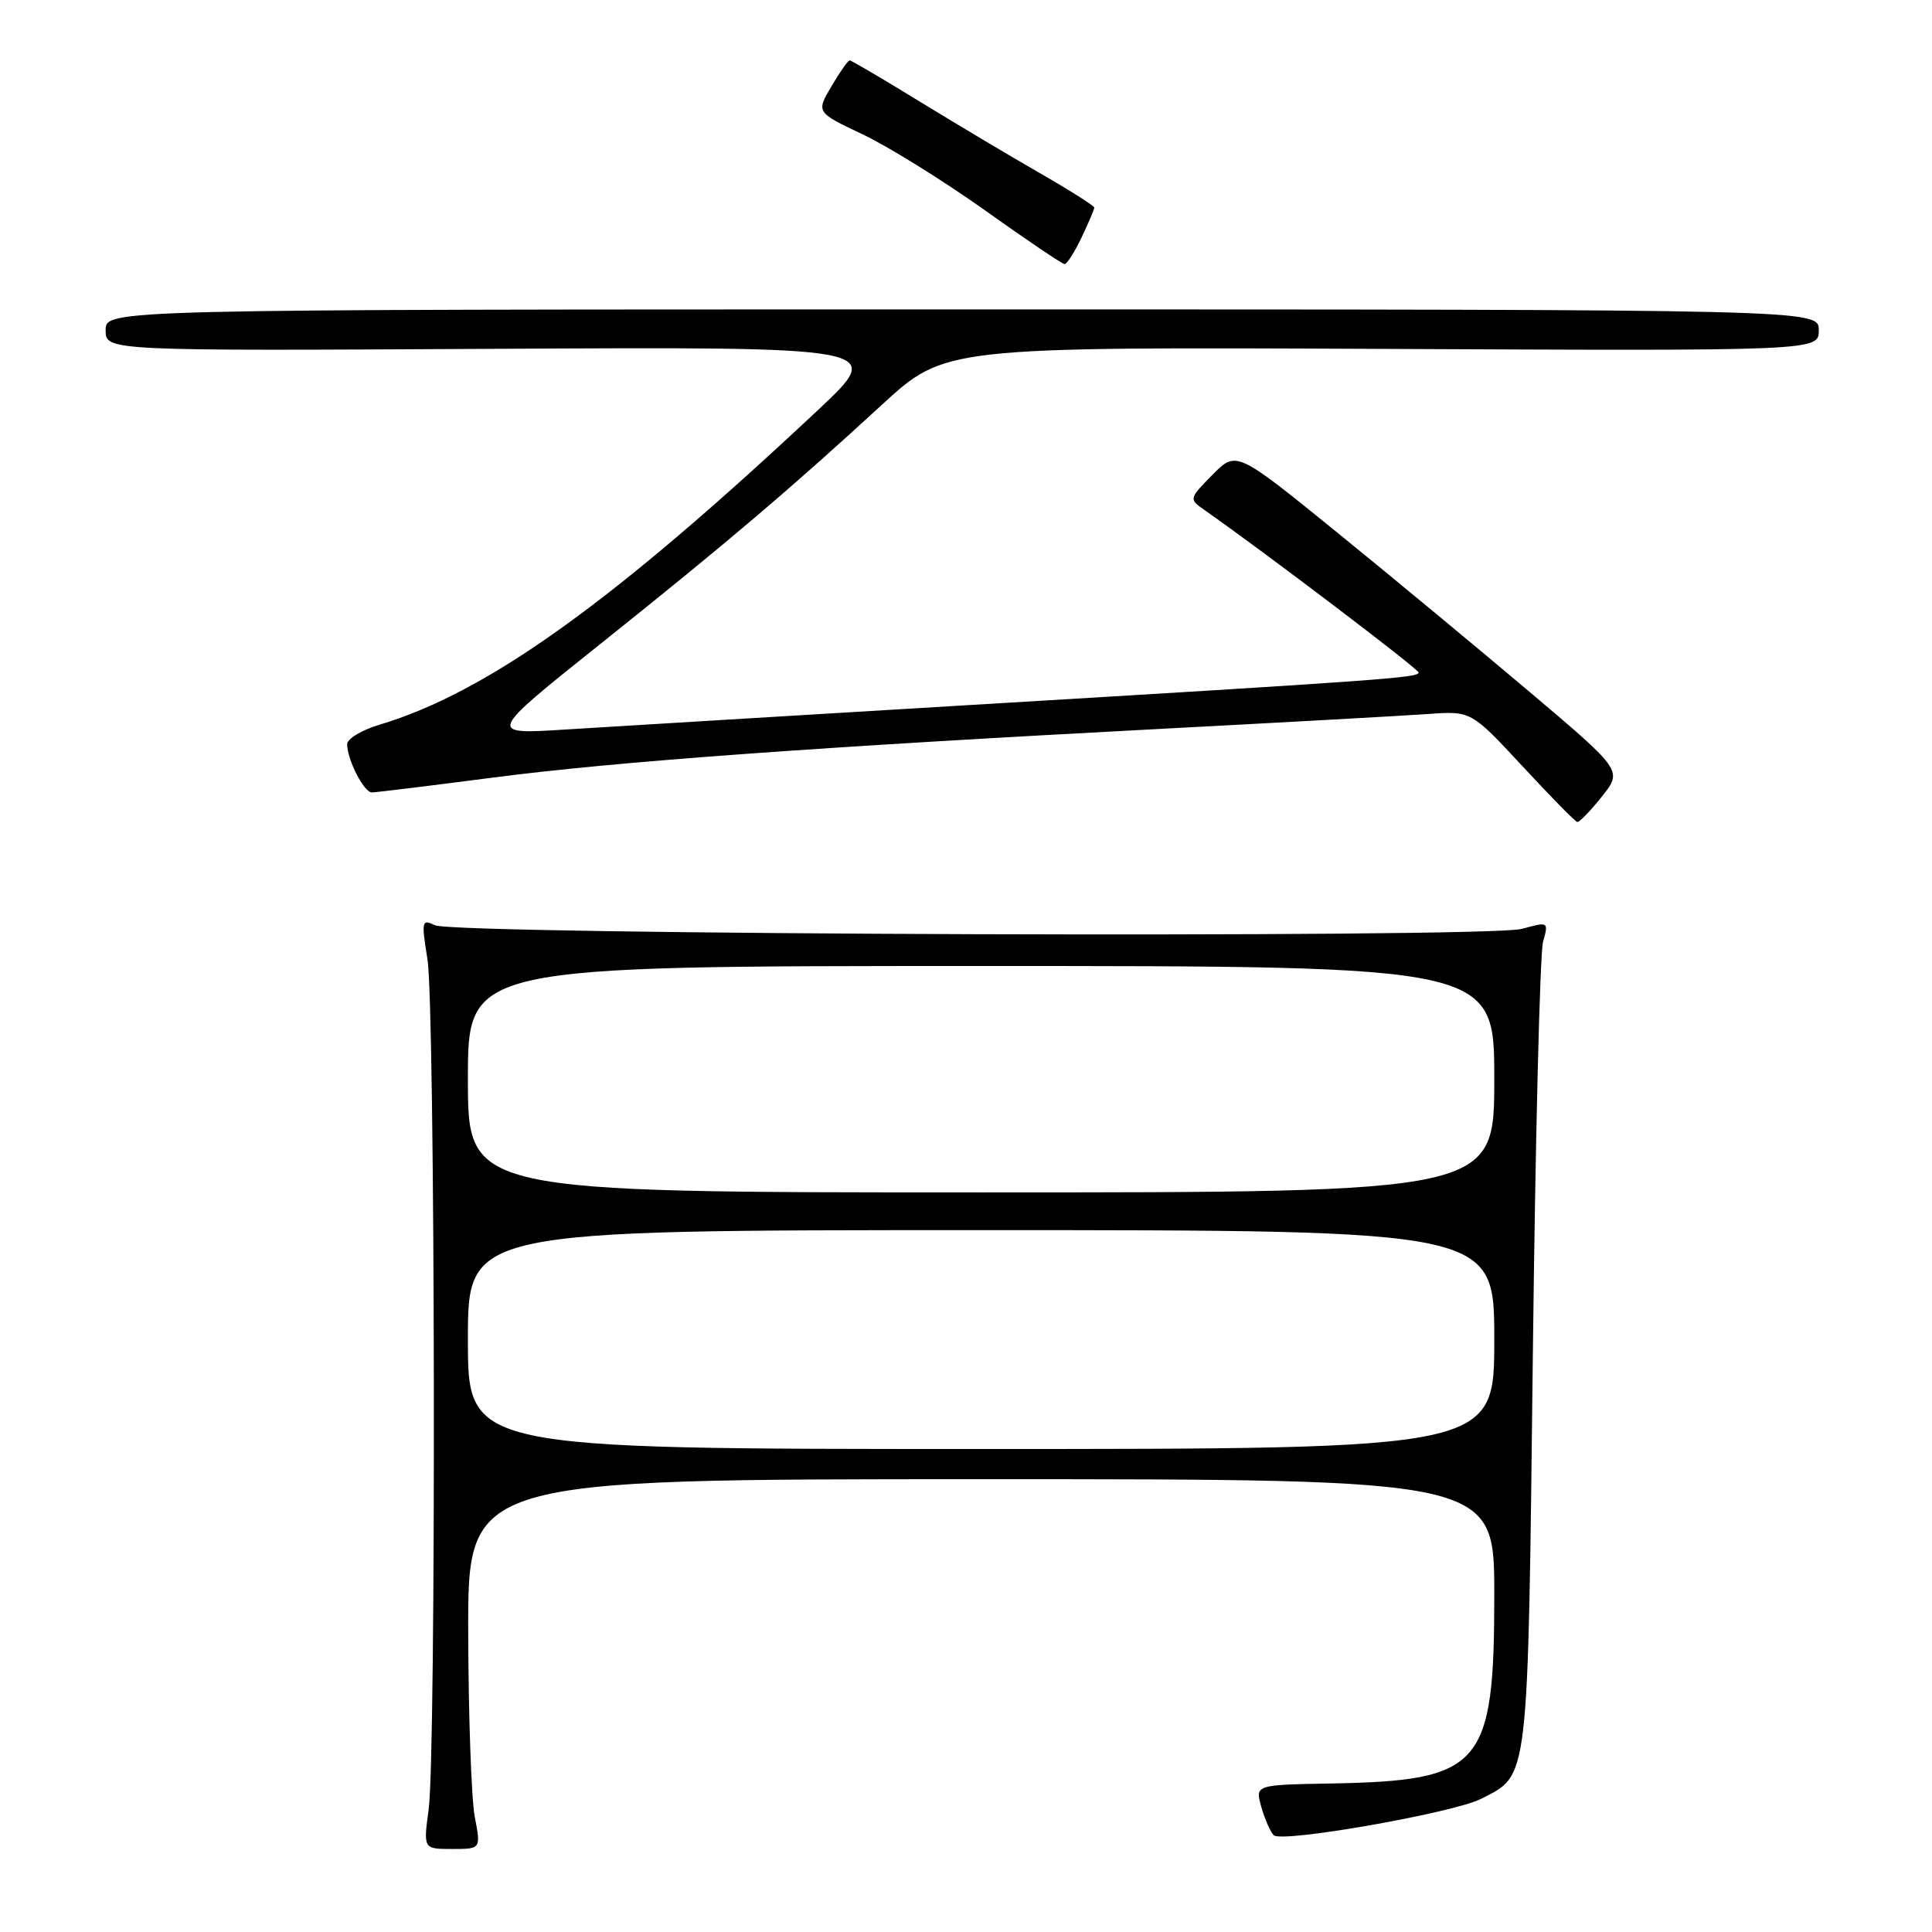 <?xml version="1.0" encoding="UTF-8" standalone="no"?>
<!DOCTYPE svg PUBLIC "-//W3C//DTD SVG 1.1//EN" "http://www.w3.org/Graphics/SVG/1.1/DTD/svg11.dtd" >
<svg xmlns="http://www.w3.org/2000/svg" xmlns:xlink="http://www.w3.org/1999/xlink" version="1.1" viewBox="0 0 256 256">
 <g >
 <path fill="currentColor"
d=" M 62.91 240.75 C 62.46 238.41 62.07 227.39 62.04 216.25 C 62.00 196.00 62.00 196.00 130.00 196.00 C 198.00 196.00 198.00 196.00 198.00 211.27 C 198.00 234.09 196.39 235.95 176.40 236.32 C 166.30 236.50 166.30 236.50 167.13 239.43 C 167.59 241.05 168.33 242.73 168.78 243.18 C 169.82 244.22 192.60 240.22 196.24 238.36 C 202.64 235.09 202.44 236.77 203.11 179.55 C 203.44 150.92 204.05 126.29 204.46 124.80 C 205.21 122.12 205.19 122.11 201.66 123.08 C 197.15 124.33 60.26 123.87 57.64 122.60 C 55.89 121.75 55.82 122.03 56.64 127.10 C 57.67 133.54 57.81 232.20 56.80 239.75 C 56.09 245.00 56.09 245.00 59.91 245.00 C 63.73 245.00 63.73 245.00 62.91 240.75 Z  M 212.25 105.56 C 215.00 102.11 215.00 102.11 202.75 91.74 C 196.01 86.04 184.50 76.50 177.16 70.54 C 163.82 59.71 163.82 59.71 160.66 62.91 C 157.57 66.04 157.54 66.14 159.50 67.51 C 167.49 73.10 187.94 88.62 187.97 89.11 C 188.00 89.80 183.65 90.12 127.00 93.51 C 104.17 94.88 80.78 96.30 75.01 96.66 C 64.52 97.33 64.52 97.33 79.51 85.36 C 96.30 71.95 104.64 64.87 116.85 53.64 C 125.20 45.97 125.20 45.97 183.10 46.23 C 241.00 46.50 241.00 46.50 241.00 43.75 C 241.00 41.00 241.00 41.00 127.50 41.00 C 14.00 41.00 14.00 41.00 14.00 43.75 C 14.00 46.50 14.00 46.50 65.66 46.22 C 117.31 45.95 117.31 45.95 108.41 54.31 C 81.25 79.79 64.59 91.75 50.25 96.04 C 47.91 96.74 46.00 97.90 46.00 98.61 C 46.00 100.65 48.22 105.00 49.27 105.00 C 49.79 105.00 57.03 104.11 65.36 103.03 C 81.61 100.91 108.19 98.98 154.50 96.54 C 170.45 95.70 186.07 94.83 189.22 94.61 C 194.93 94.20 194.93 94.20 201.72 101.51 C 205.45 105.54 208.72 108.87 209.00 108.92 C 209.28 108.96 210.74 107.45 212.25 105.56 Z  M 143.31 31.47 C 144.24 29.52 145.00 27.74 145.00 27.51 C 145.00 27.28 141.74 25.21 137.75 22.92 C 133.76 20.63 126.56 16.33 121.74 13.38 C 116.92 10.42 112.80 8.00 112.59 8.00 C 112.37 8.00 111.28 9.55 110.17 11.44 C 108.14 14.88 108.14 14.88 114.32 17.81 C 117.72 19.42 125.00 23.95 130.50 27.86 C 136.00 31.78 140.75 34.99 141.06 34.99 C 141.38 35.00 142.39 33.41 143.31 31.47 Z  M 62.00 177.50 C 62.00 163.00 62.00 163.00 130.00 163.00 C 198.00 163.00 198.00 163.00 198.00 177.50 C 198.00 192.00 198.00 192.00 130.00 192.00 C 62.00 192.00 62.00 192.00 62.00 177.50 Z  M 62.00 143.00 C 62.00 128.00 62.00 128.00 130.00 128.00 C 198.00 128.00 198.00 128.00 198.00 143.00 C 198.00 158.00 198.00 158.00 130.00 158.00 C 62.00 158.00 62.00 158.00 62.00 143.00 Z "/>
</g>
</svg>